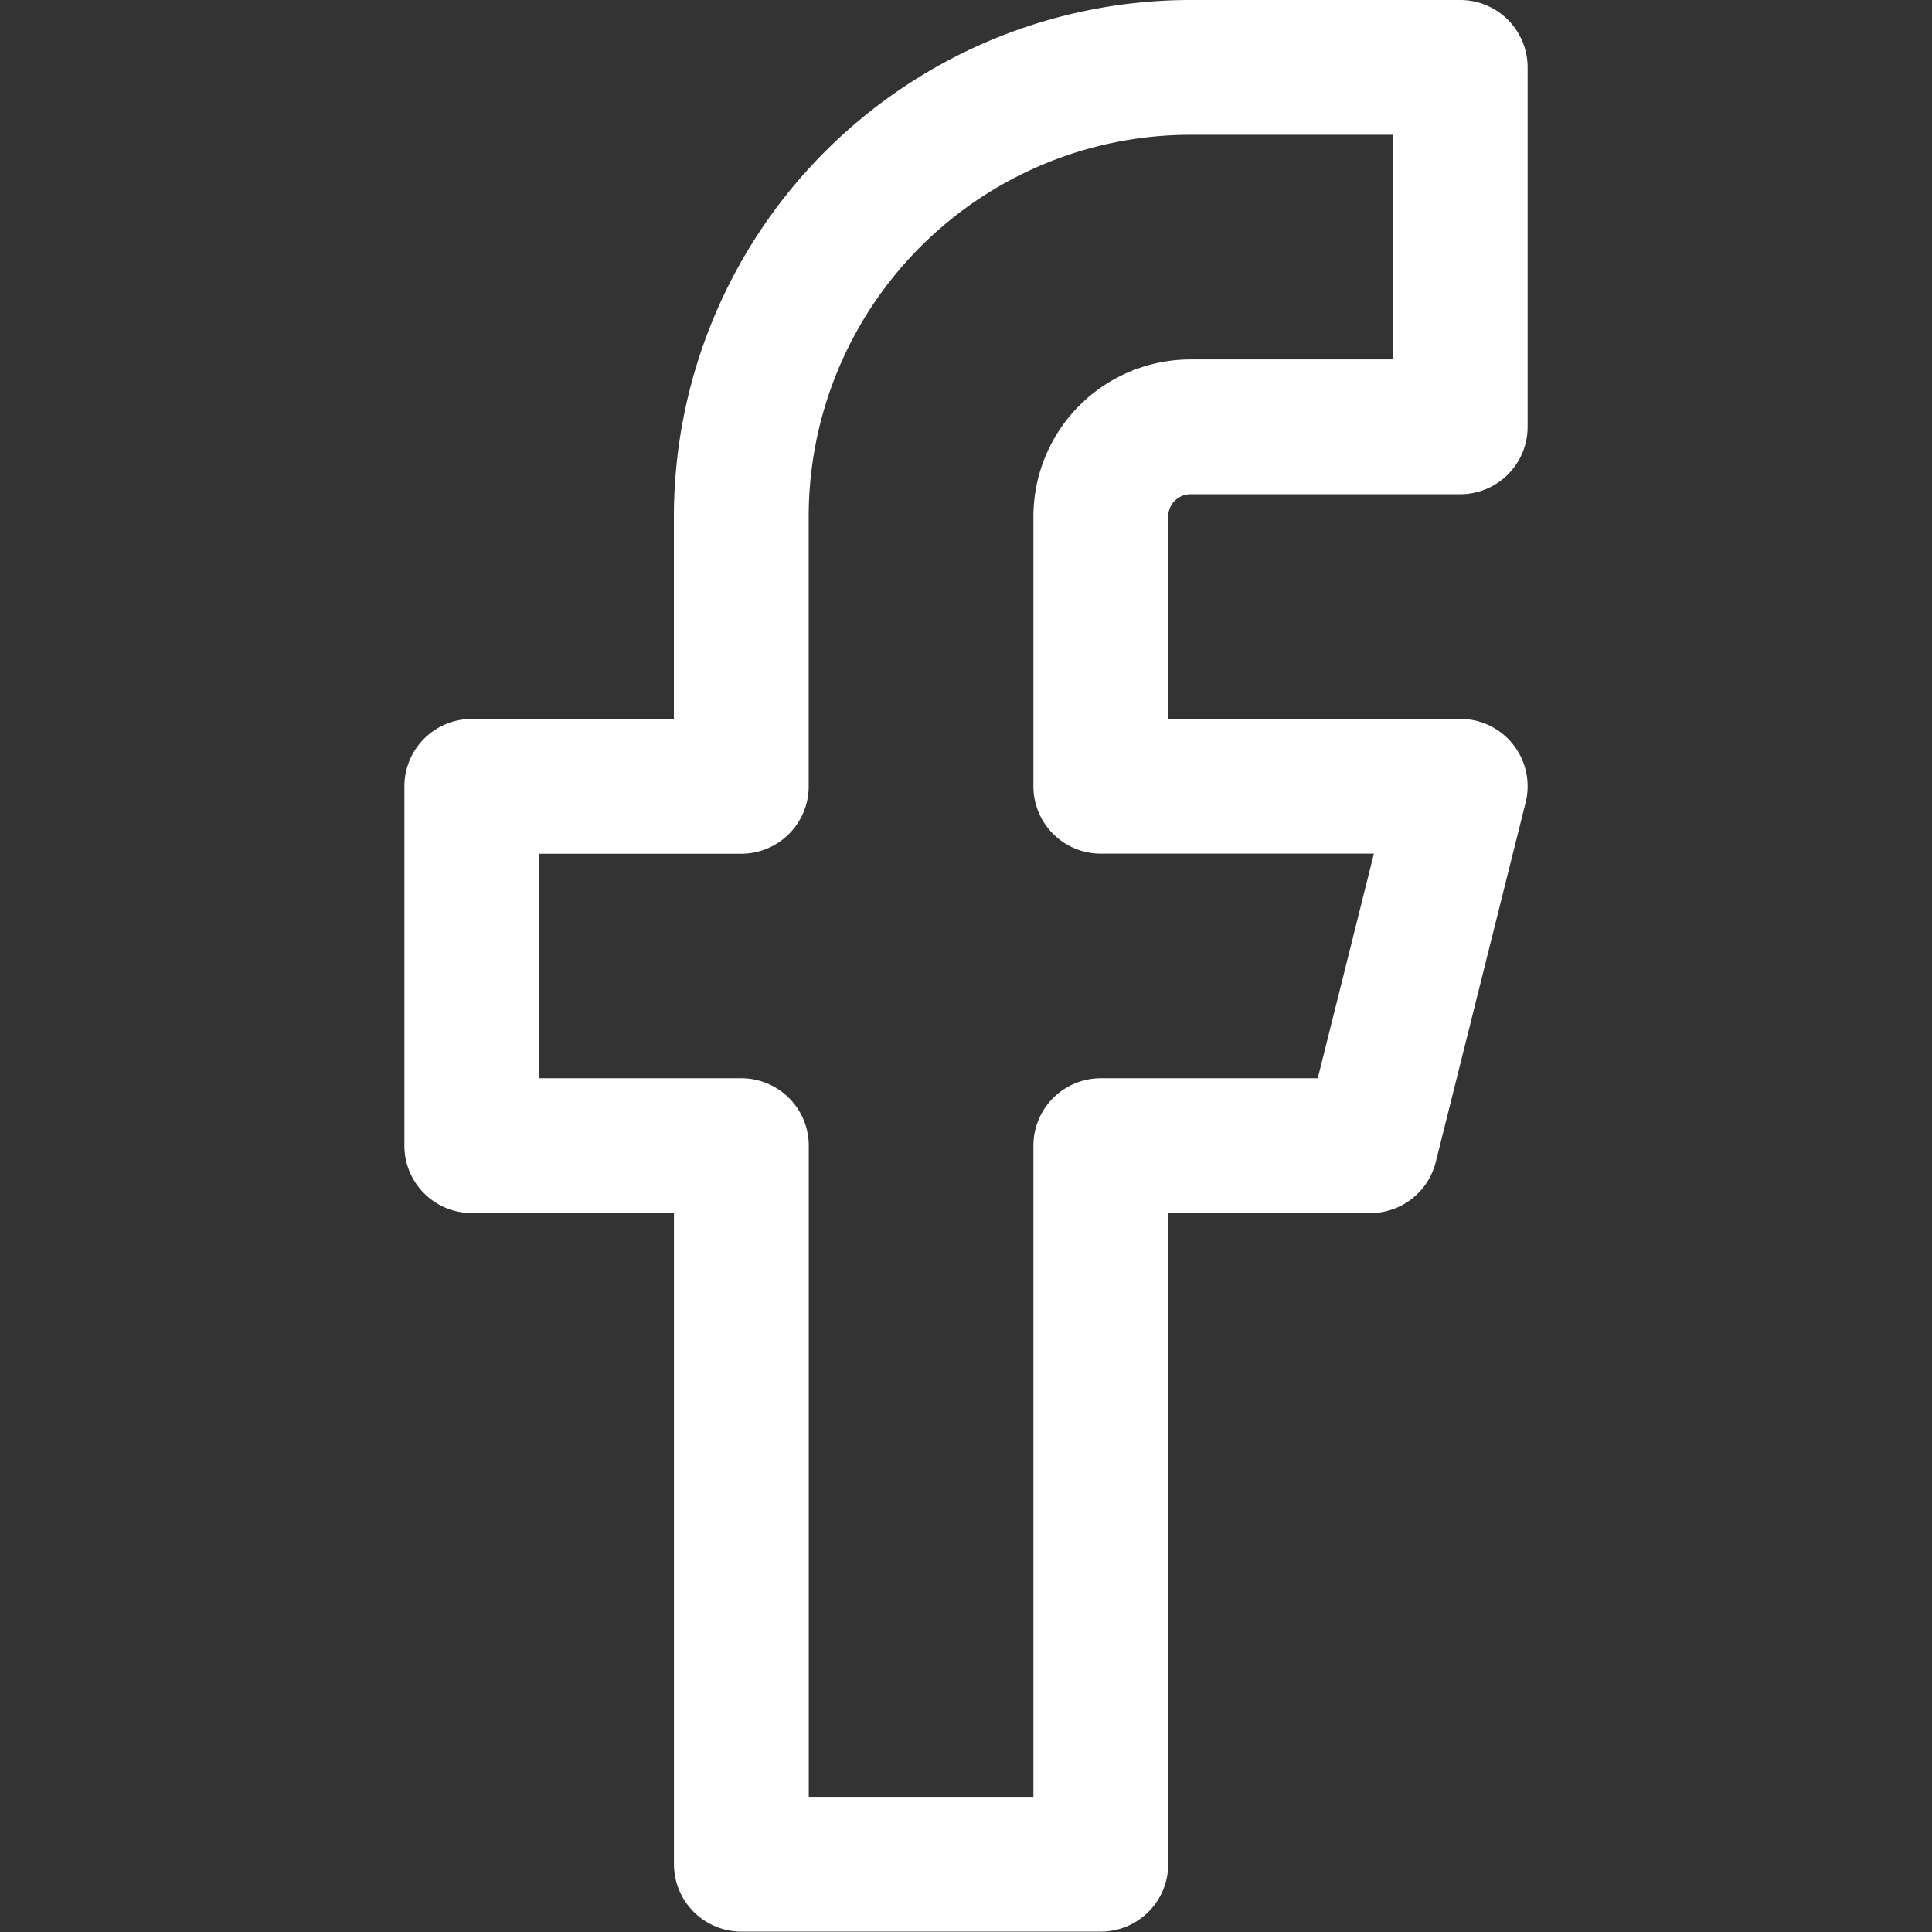 <svg xmlns="http://www.w3.org/2000/svg" xmlns:xlink="http://www.w3.org/1999/xlink" width="26" height="26" viewBox="0 0 26 26">
  <rect x="0" y="0" width="26" height="26" fill="#333333" stroke="none"/>
  <defs>
    <clipPath id="clip-path">
      <rect id="Retângulo_33" data-name="Retângulo 33" width="26" height="26" transform="translate(603 6184)" fill="#fff" stroke="#707070" stroke-width="1"/>
    </clipPath>
  </defs>
  <g id="Facebook" transform="translate(-603 -6184)" clip-path="url(#clip-path)">
    <path id="facebook-2" data-name="facebook" d="M20.558,2.419H16.93a6.047,6.047,0,0,0-6.047,6.047v3.628H7.256V16.93h3.628V26.6h4.837V16.93h3.628l1.209-4.837H15.721V8.465A1.209,1.209,0,0,1,16.93,7.256h3.628Z" transform="translate(602.093 6182.488)" fill="none" stroke="#fff" stroke-linecap="round" stroke-linejoin="round" stroke-width="1.814"/>
  </g>
</svg>
